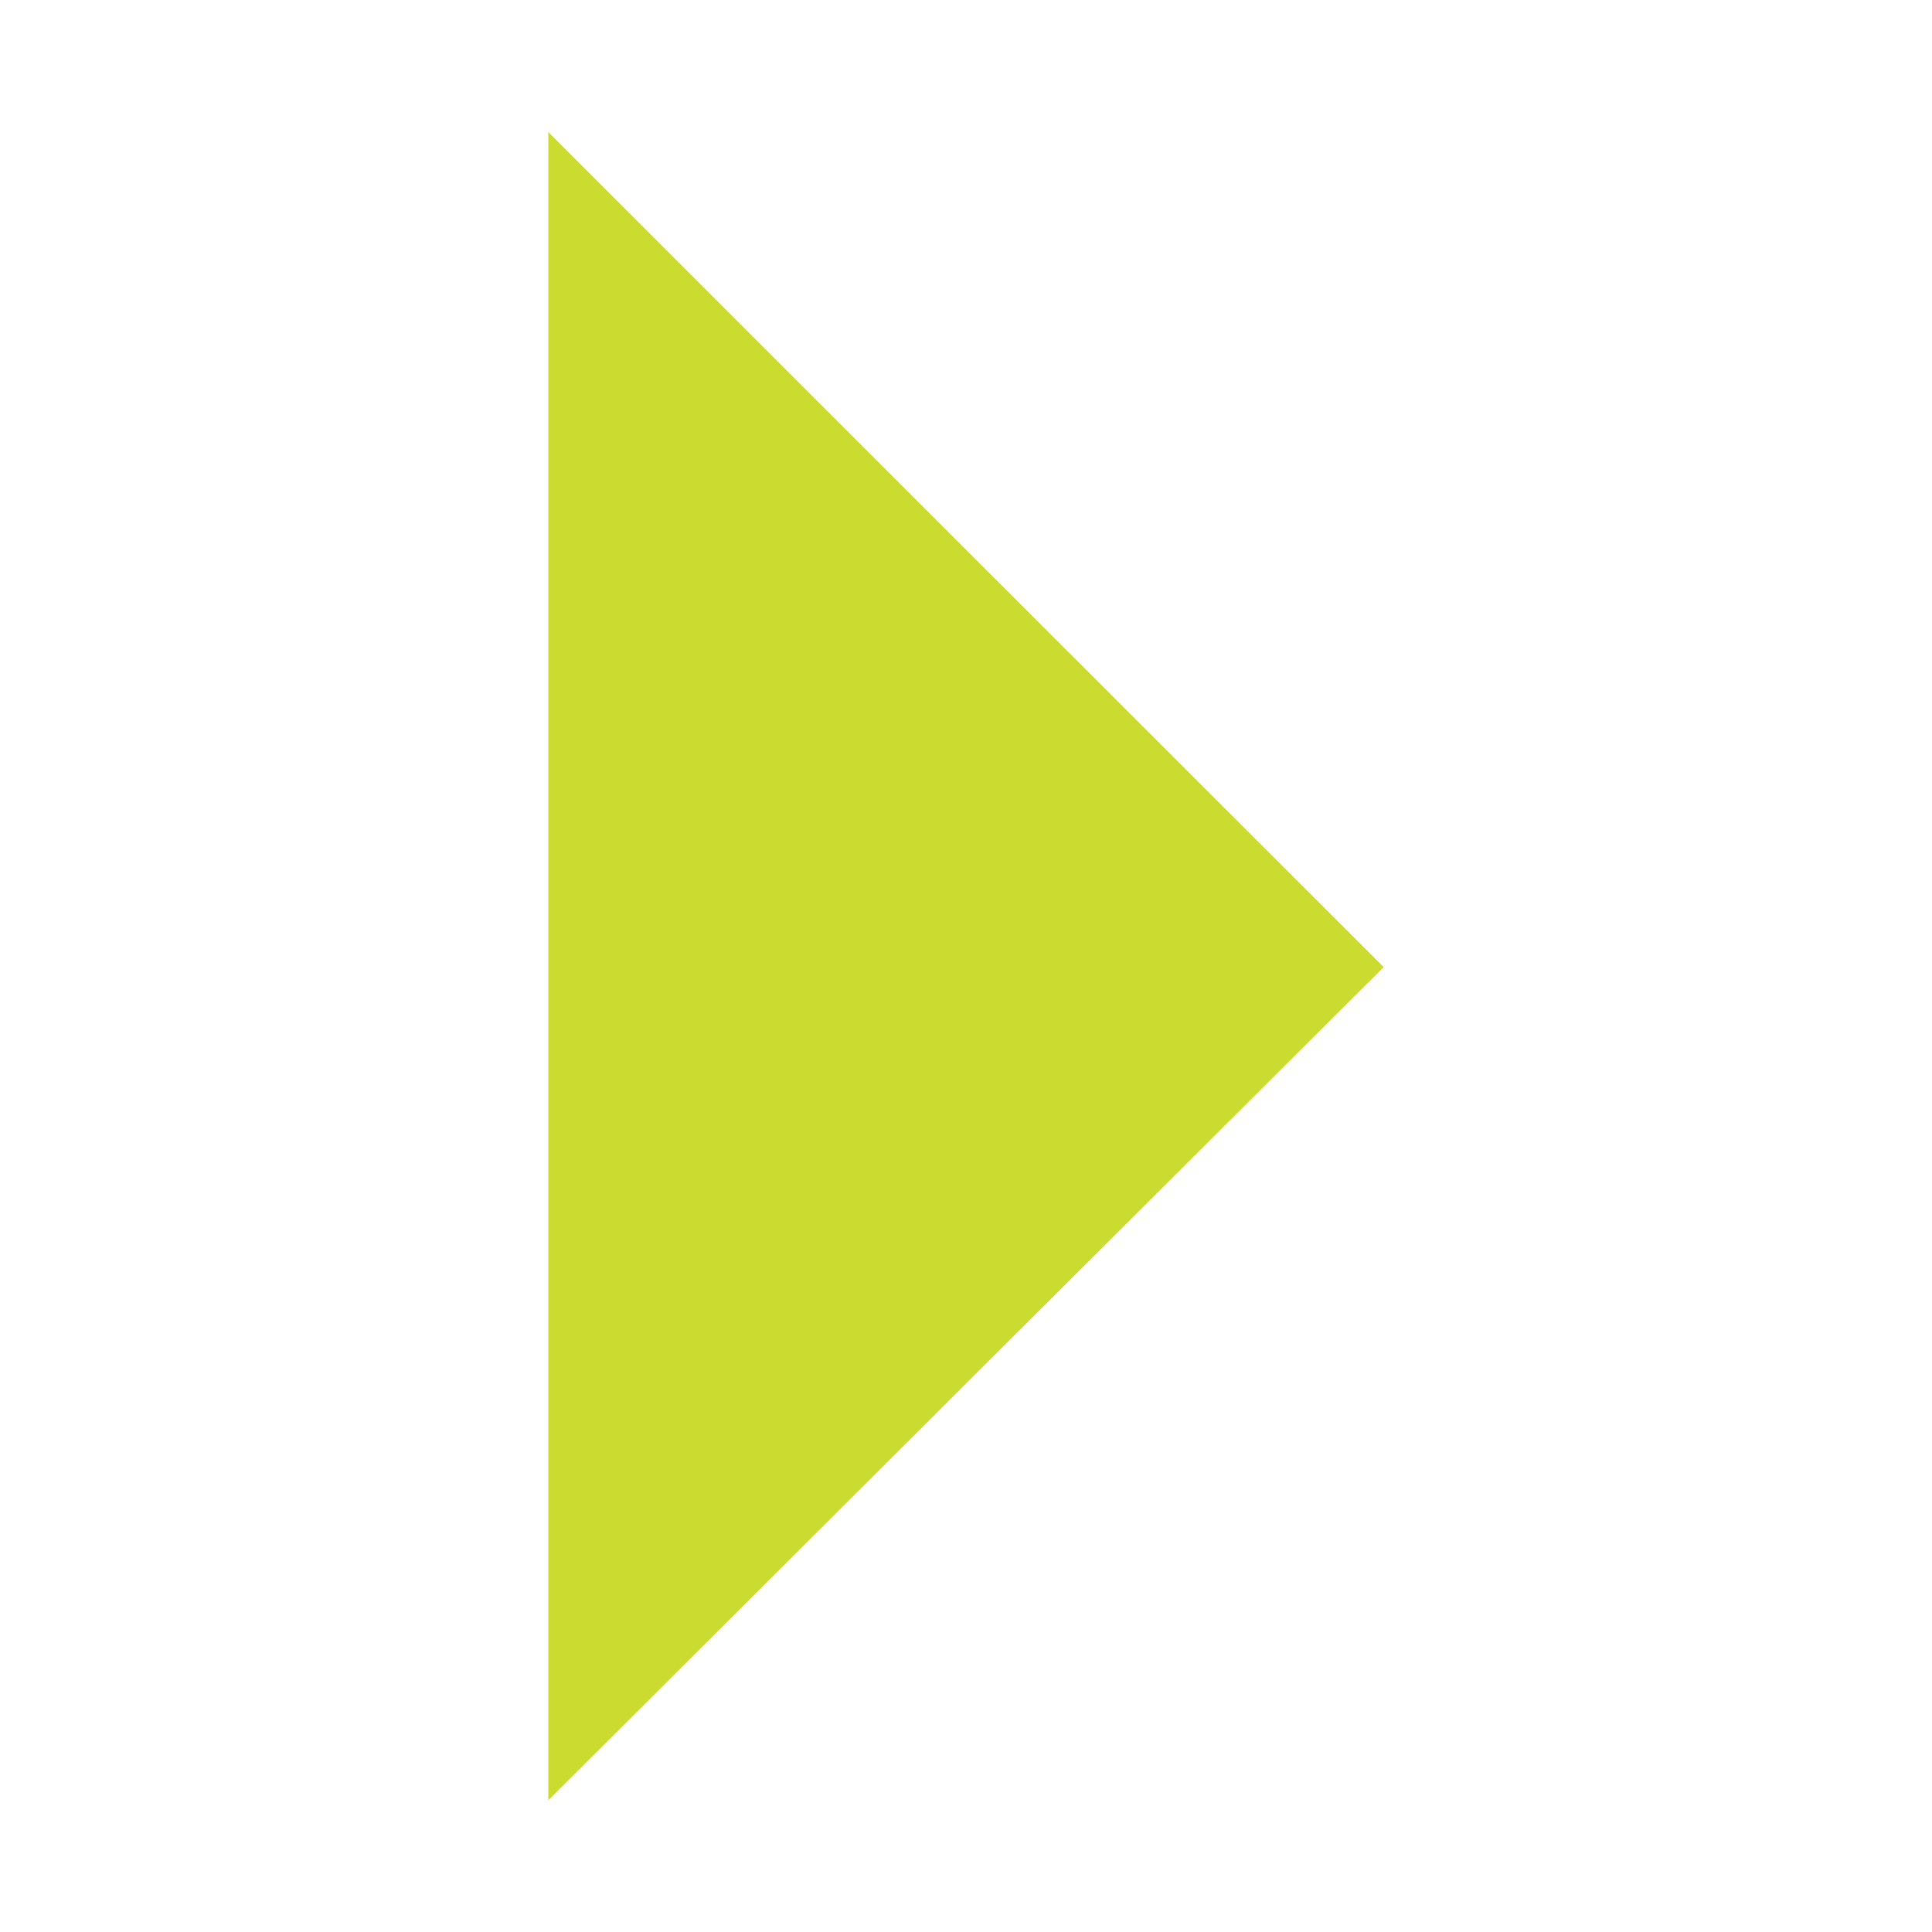<?xml version="1.0" encoding="utf-8"?>
<!-- Generator: Adobe Illustrator 26.1.0, SVG Export Plug-In . SVG Version: 6.00 Build 0)  -->
<svg version="1.1" id="Layer_1" xmlns="http://www.w3.org/2000/svg" xmlns:xlink="http://www.w3.org/1999/xlink" x="0px" y="0px"
	 viewBox="0 0 61.31 61.31" style="enable-background:new 0 0 61.31 61.31;" xml:space="preserve">
<style type="text/css">
	.st0{fill:#CCDB30;}
</style>
<path class="st0" d="M17.4,57.13c0-17.64,0-35.34,0-52.94c8.81,8.81,17.66,17.66,26.51,26.5C35.09,39.48,26.24,48.31,17.4,57.13z"/>
</svg>
